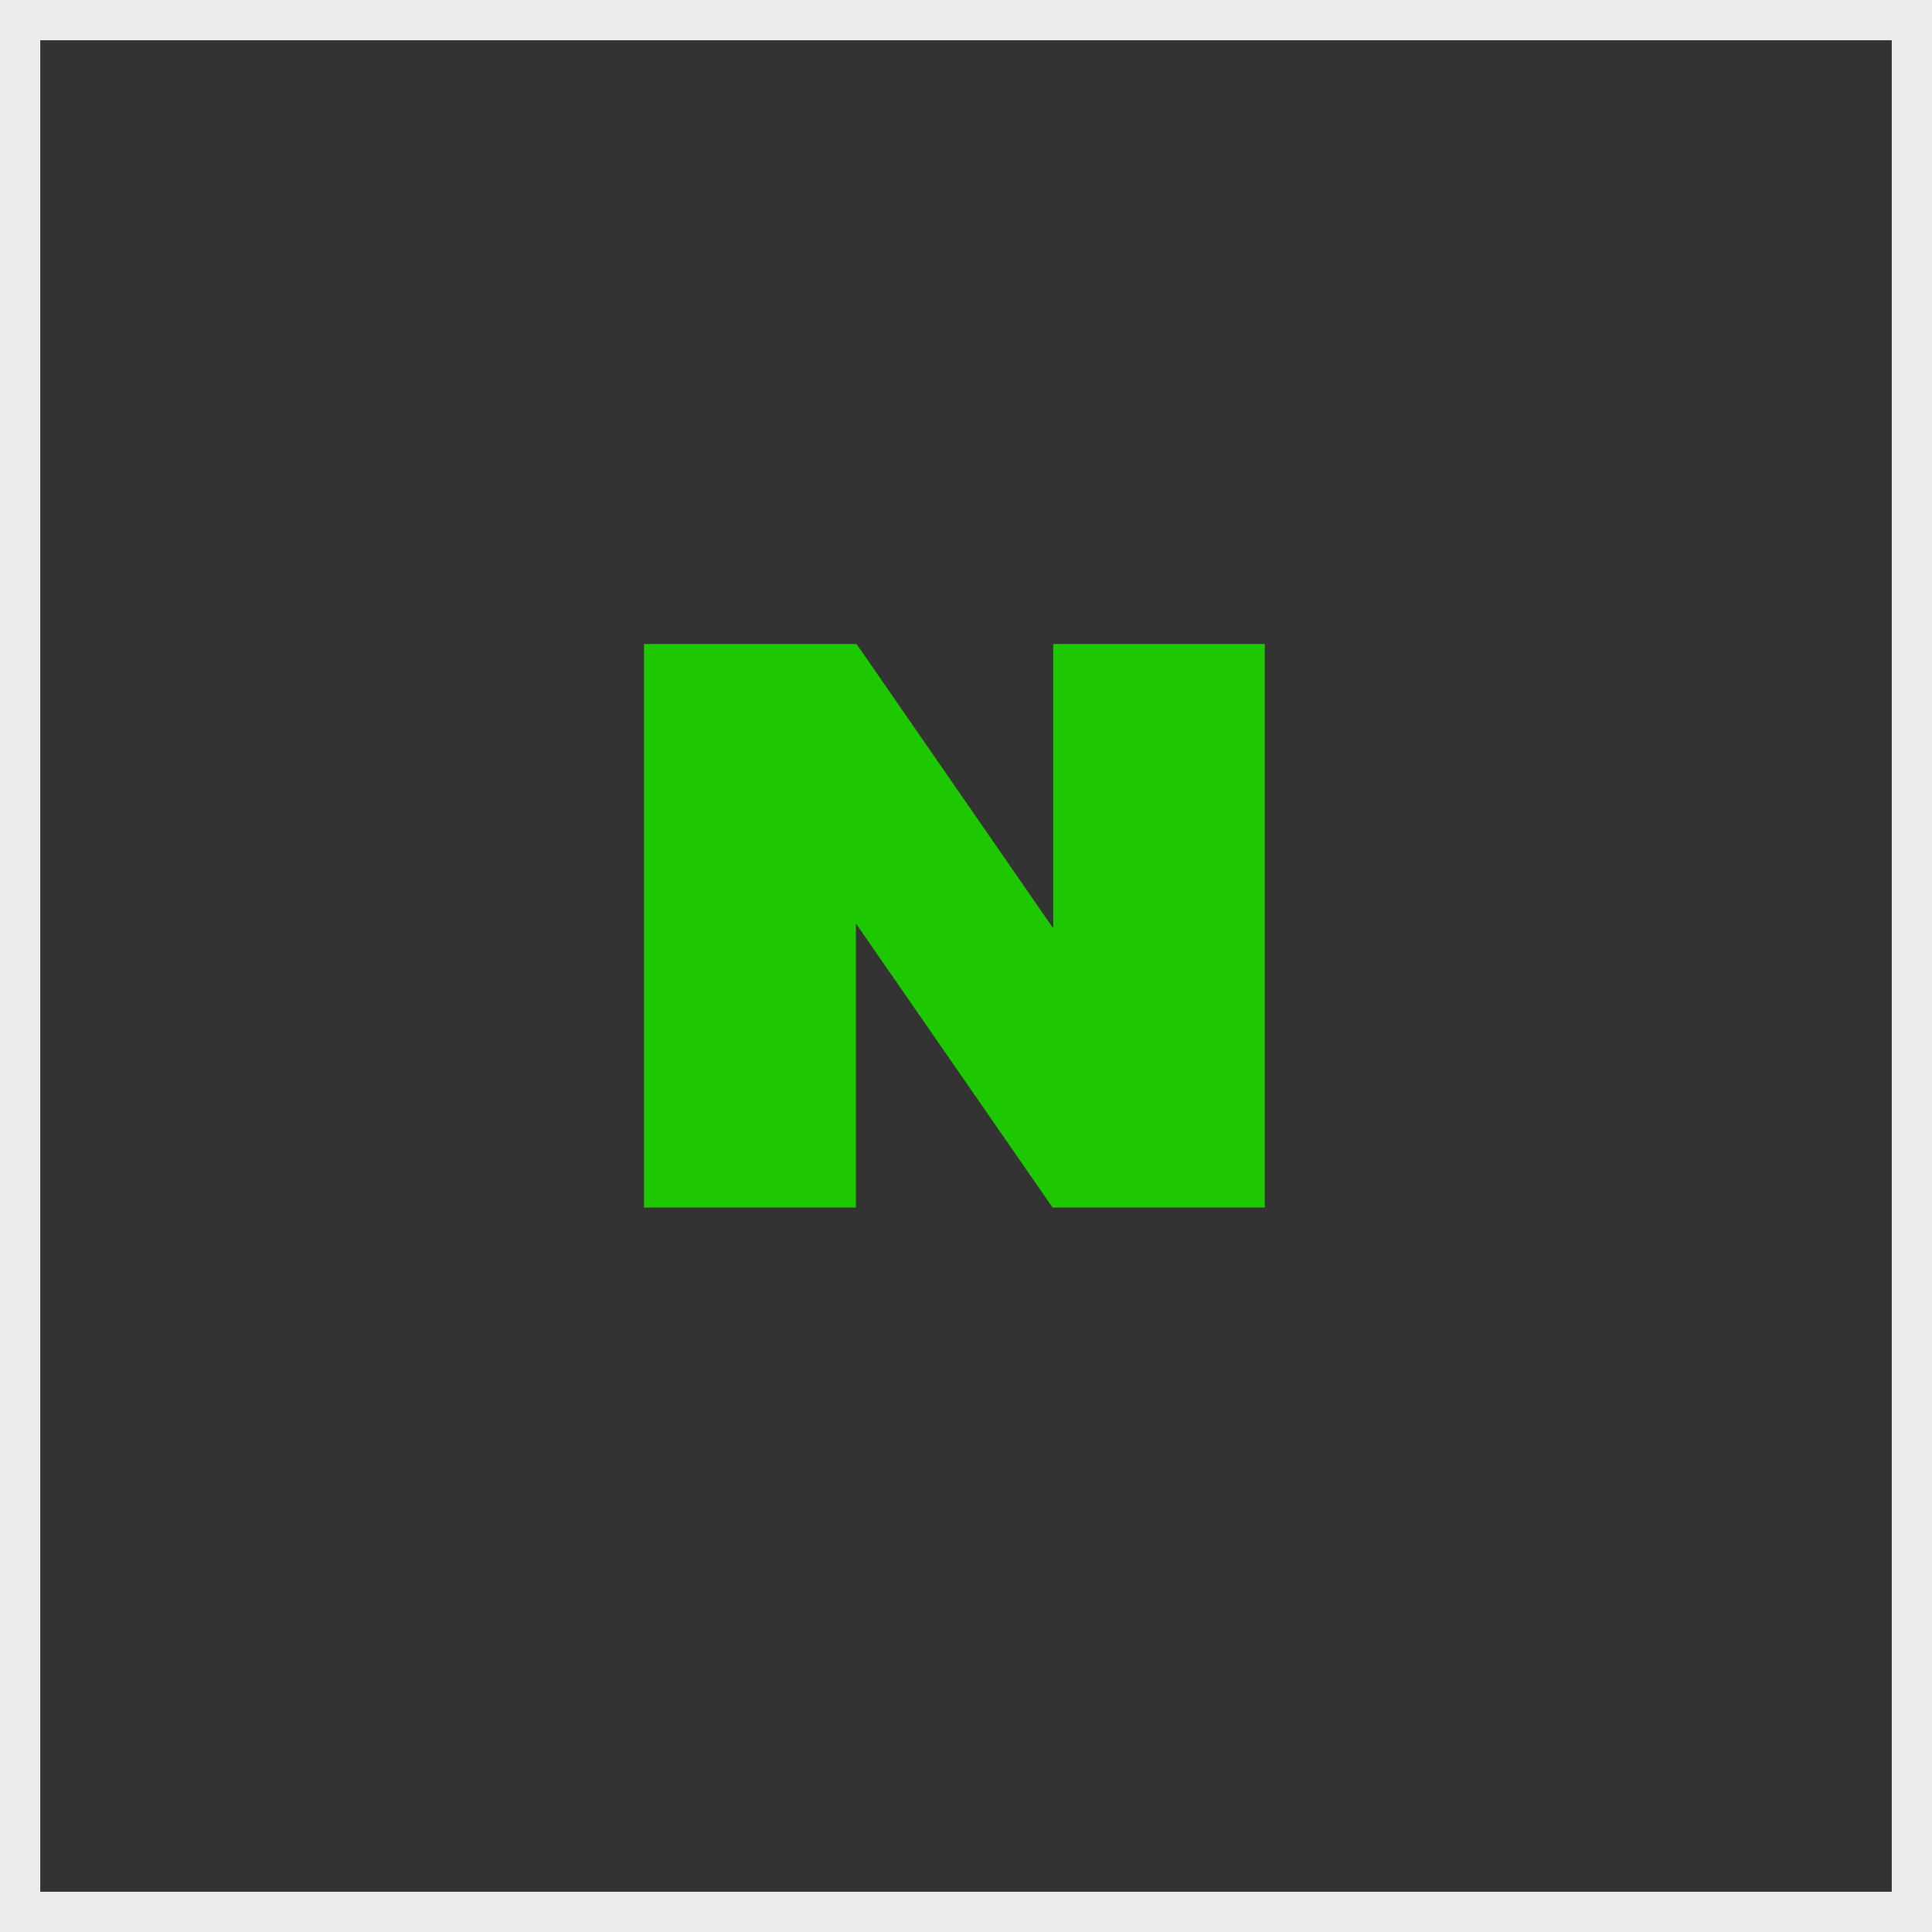 <svg width="48" height="48" viewBox="0 0 48 48" fill="none" xmlns="http://www.w3.org/2000/svg">
<rect x="0" y="0" width="48" height="48" fill="#333333" stroke="none"/>
<path d="M26.167 16V23.064L21.281 16H16V30H21.265V22.944L26.15 30H31.424V16H26.167Z" fill="#1EC800"/>
<rect x="0.5" y="0.5" width="47" height="47" stroke="#ECECEC"/>
</svg>

